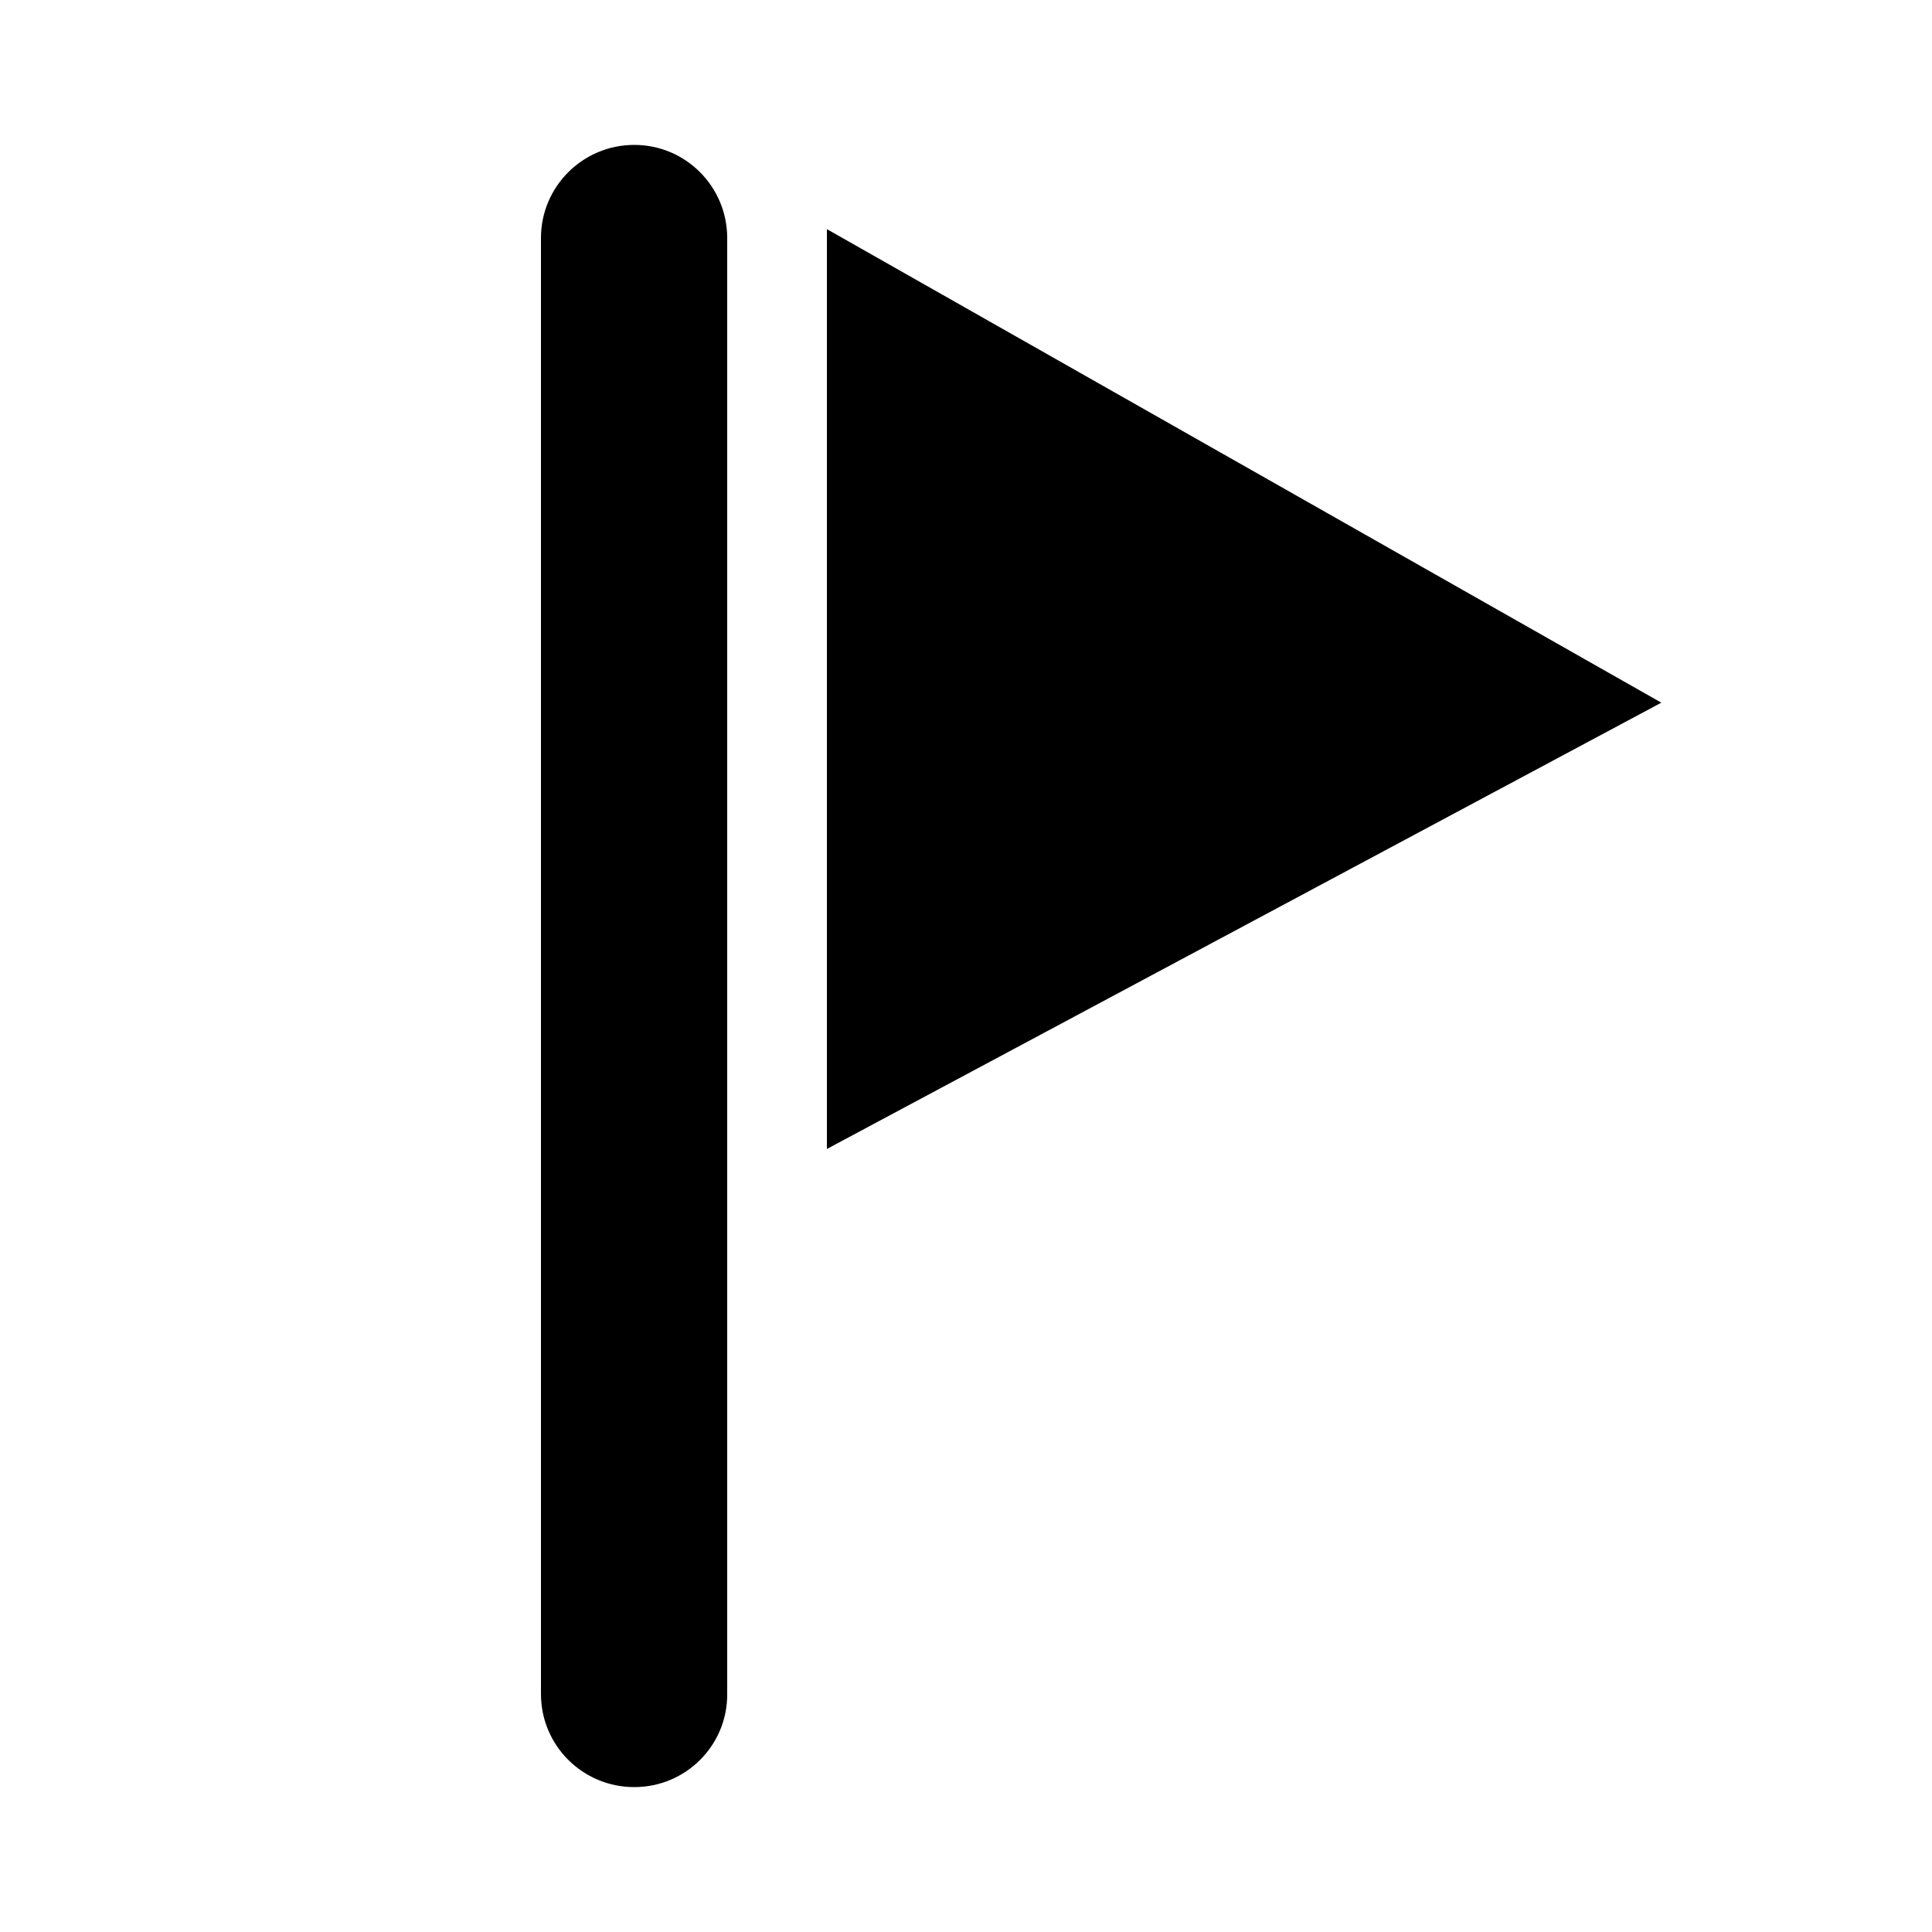 <?xml version="1.0" encoding="iso-8859-1"?>
<!-- Generator: Adobe Illustrator 18.1.0, SVG Export Plug-In . SVG Version: 6.00 Build 0)  -->
<!DOCTYPE svg PUBLIC "-//W3C//DTD SVG 1.1//EN" "http://www.w3.org/Graphics/SVG/1.1/DTD/svg11.dtd">
<svg version="1.1" id="Layer_1" xmlns="http://www.w3.org/2000/svg" xmlns:xlink="http://www.w3.org/1999/xlink" x="0px" y="0px"
	 width="1000px" height="1000px" viewBox="0 0 1000 1000" style="enable-background:new 0 0 1000 1000;" xml:space="preserve">
<style type="text/css">
	.st0{fill-rule:evenodd;clip-rule:evenodd;}
</style>
<path d="M328.3,925c-26.7,0-48.3-21.5-48.3-48.2V123.2c0-26.6,21.6-48.2,48.3-48.2c26.6,0,48.1,21.6,48.1,48.2v753.7
	C376.5,903.5,354.9,925,328.3,925 M428,118.6v476.1l431.9-231L428,118.6z"/>
</svg>

